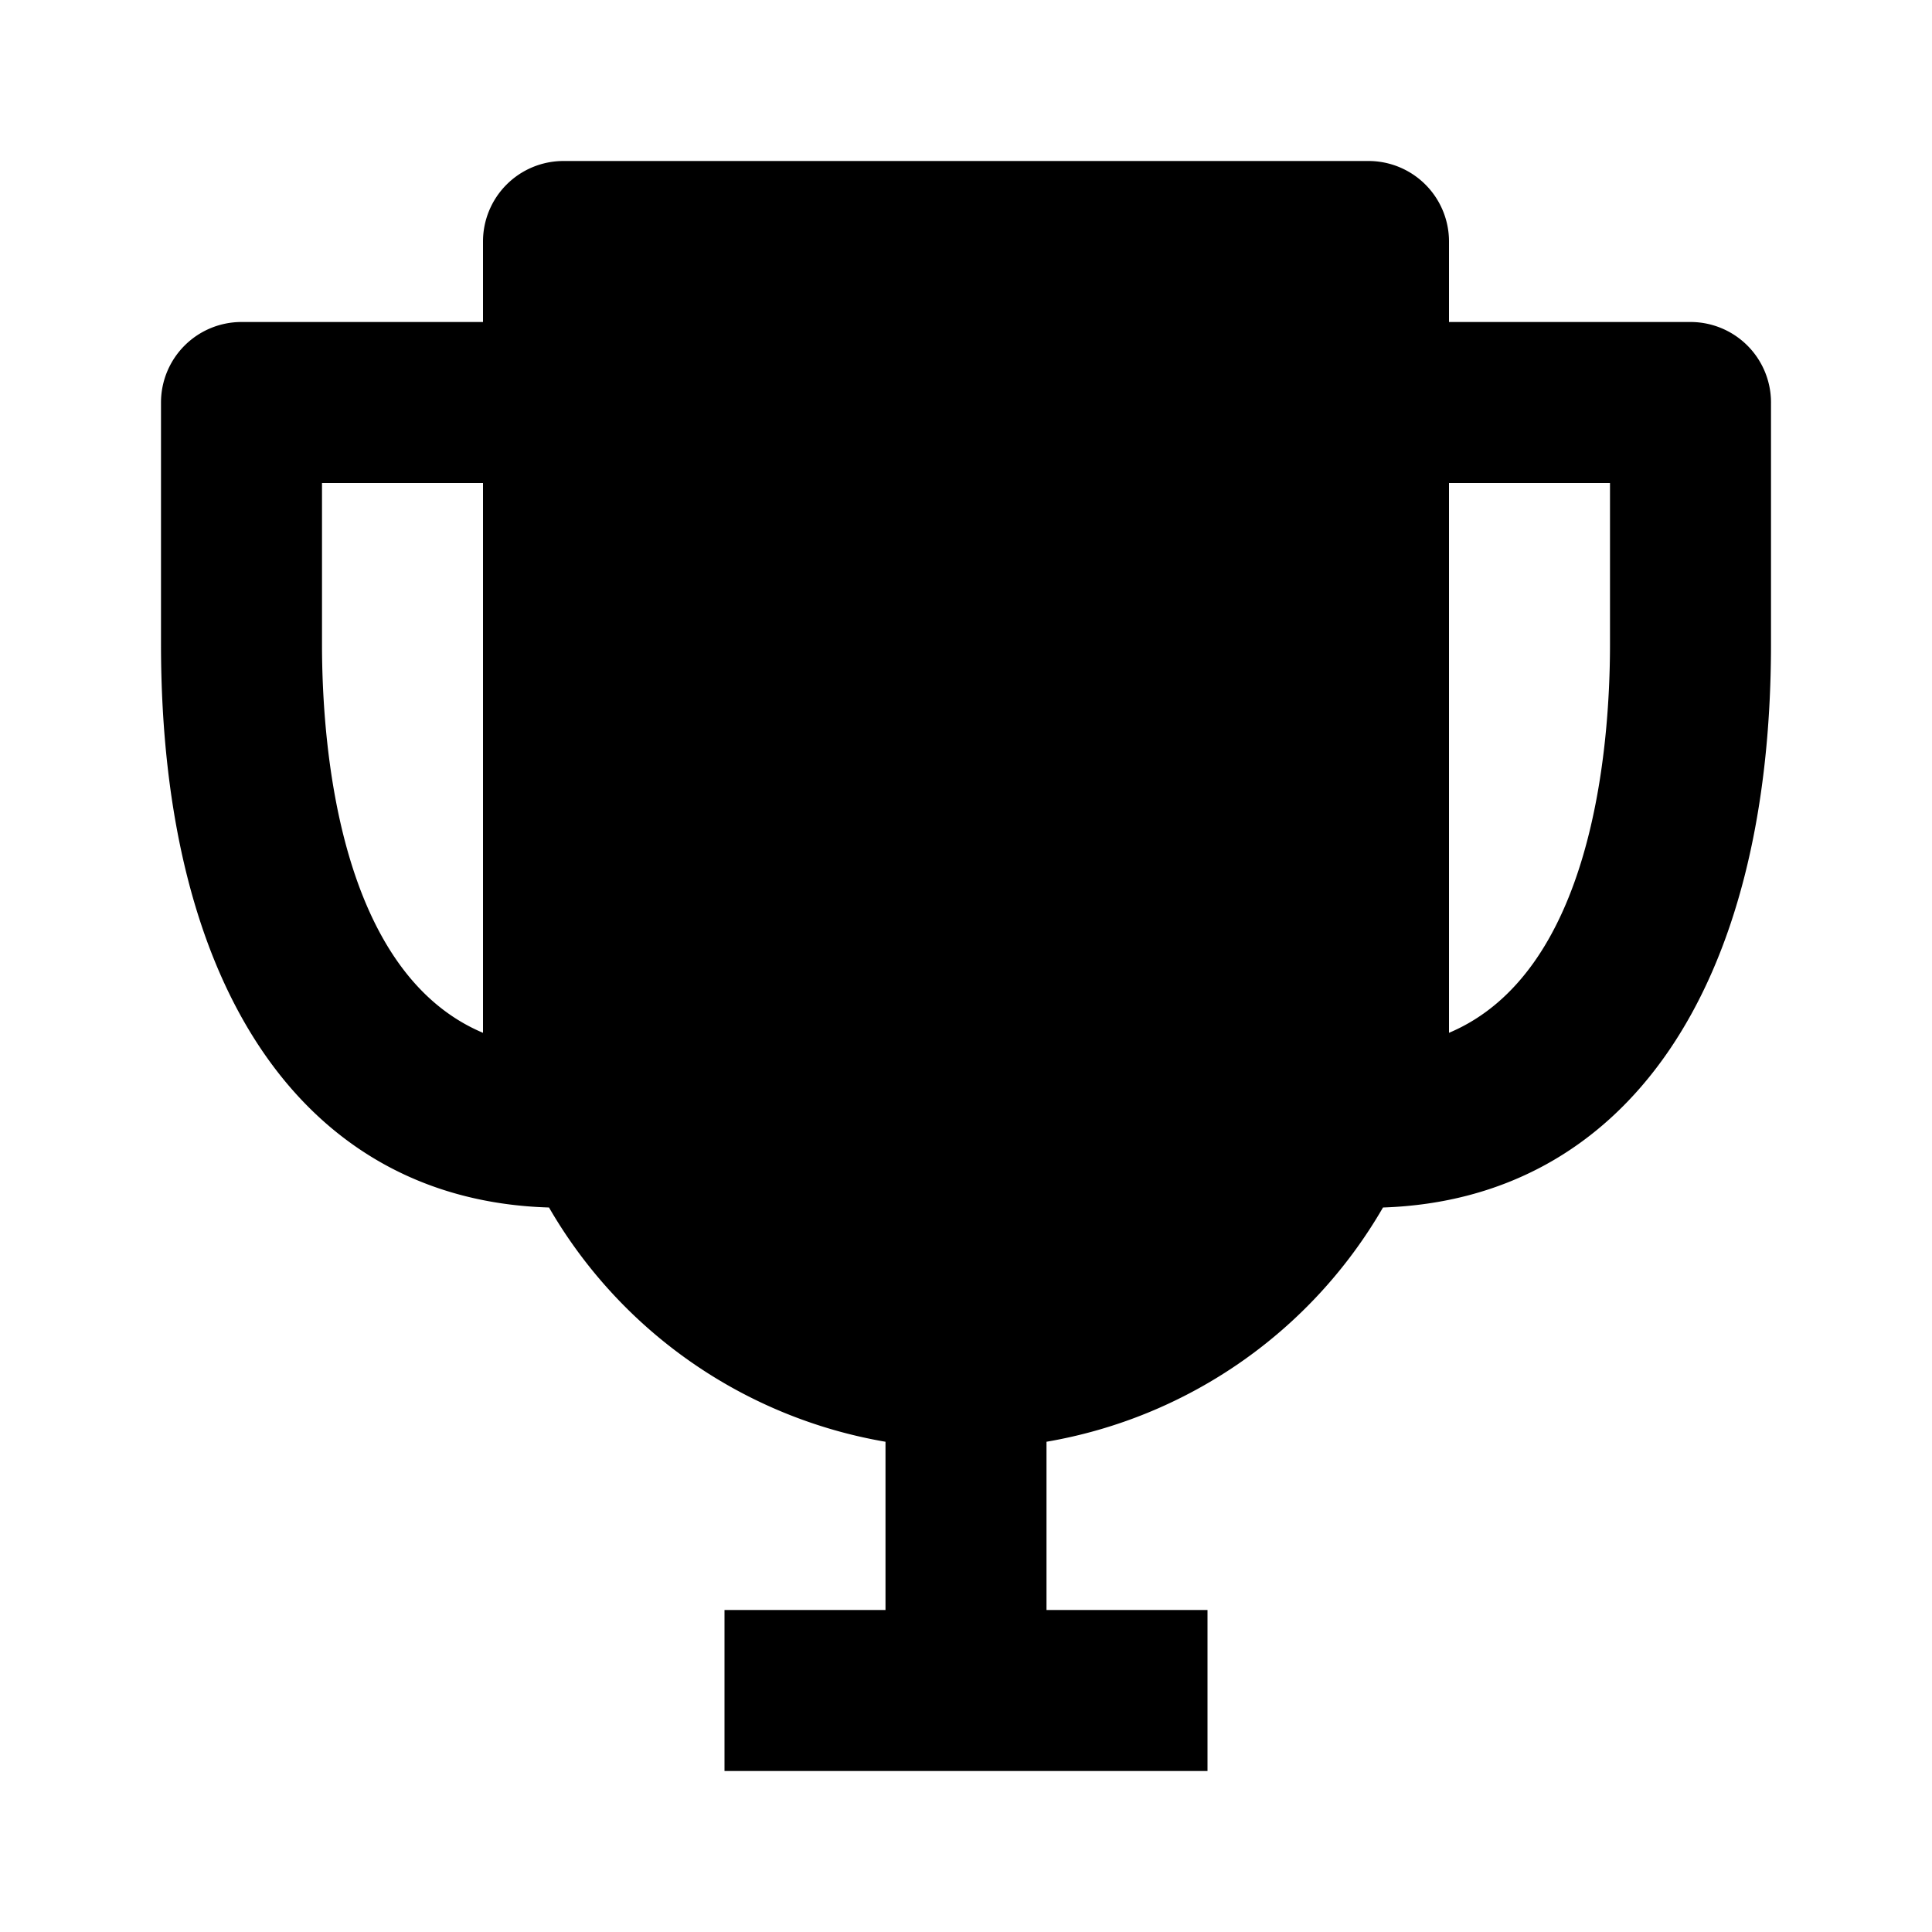 <svg xmlns="http://www.w3.org/2000/svg" width="24" height="24" viewBox="0 0 24 24" style="fill: rgb(0, 0, 0);transform: ;msFilter:;"><path d="M21 4h-3V3a1 1 0 0 0-1-1H7a1 1 0 0 0-1 1v1H3a1 1 0 0 0-1 1v3c0 4.31 1.8 6.91 4.82 7A6 6 0 0 0 11 17.91V20H9v2h6v-2h-2v-2.09A6 6 0 0 0 17.18 15c3-.1 4.82-2.7 4.82-7V5a1 1 0 0 0-1-1zM4 8V6h2v6.83C4.22 12.08 4 9.3 4 8zm14 4.83V6h2v2c0 1.3-.22 4.08-2 4.83z"></path></svg>